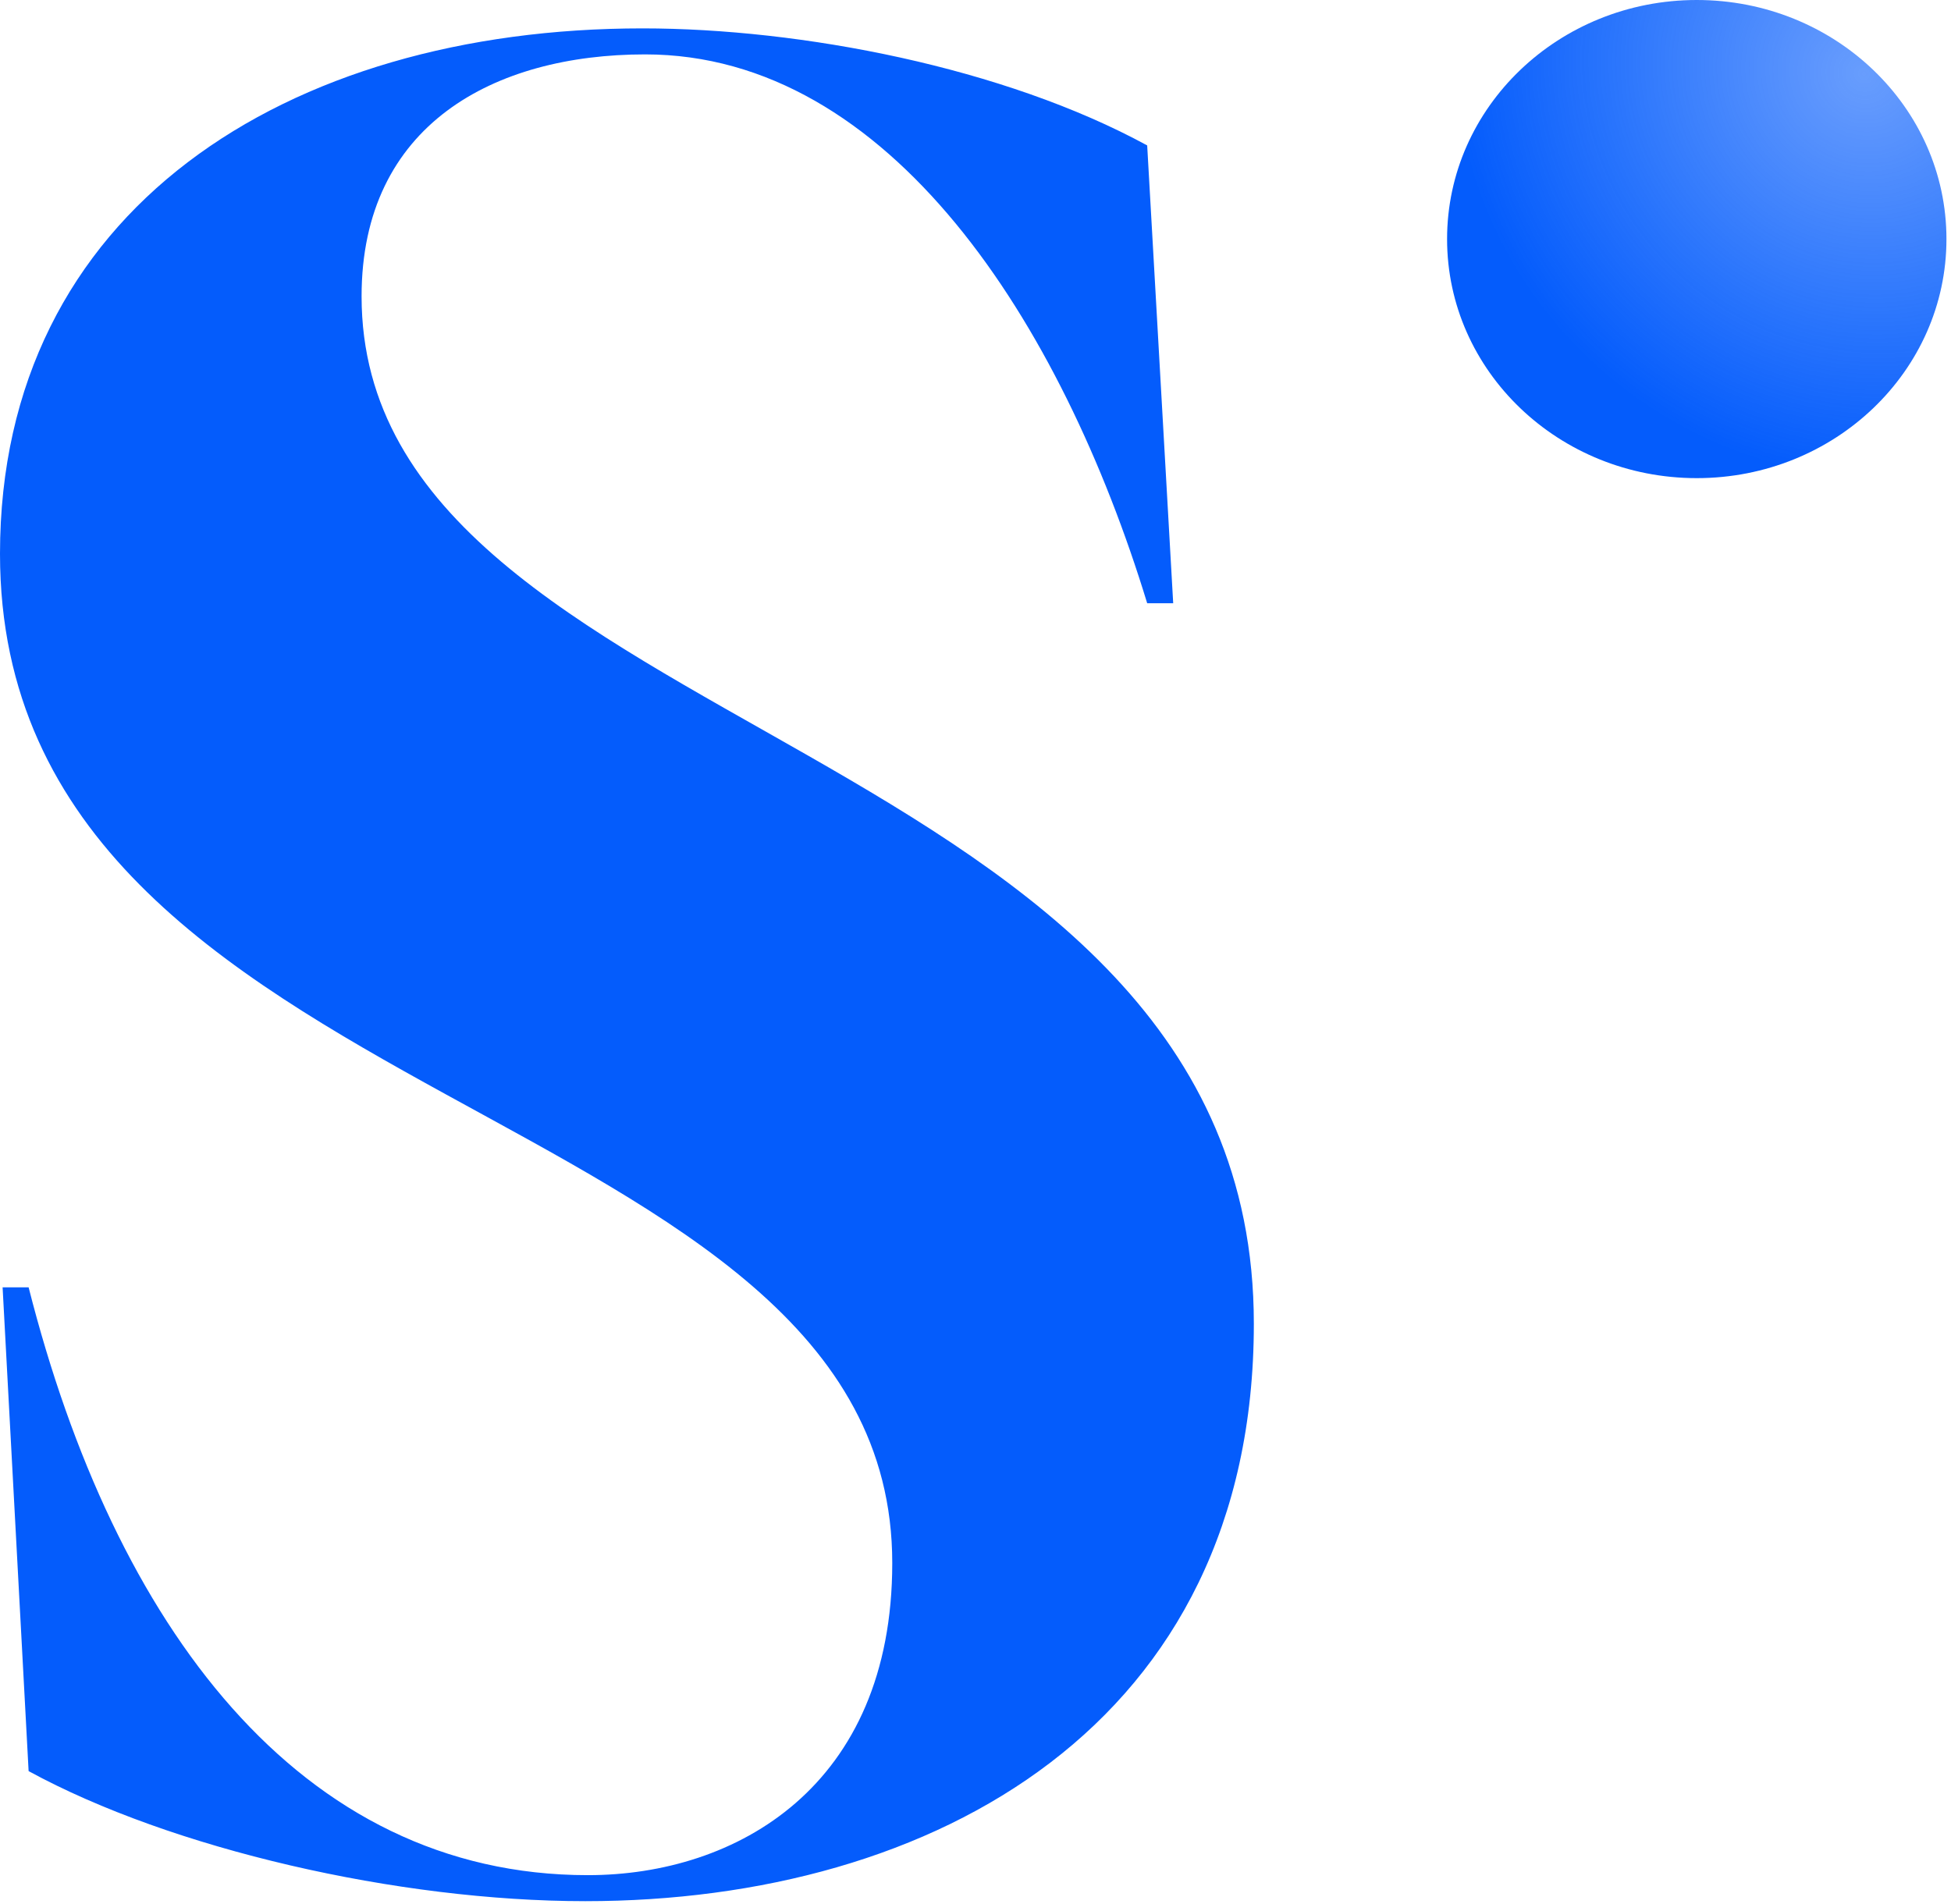 <svg width="42" height="41" fill="none" xmlns="http://www.w3.org/2000/svg">
    <ellipse cx="36.527" cy="5.147" rx="5.375" ry="5.147" fill="url(#paint0_radial)"/>
    <path d="M24.696 12.987h.56l-.56-9.856c-3.08-1.68-7.448-2.52-10.864-2.52C6.16.611 0 4.531 0 11.923c0 12.208 19.208 11.592 19.208 21.728 0 4.816-3.36 6.72-6.552 6.72-6.216 0-10.192-5.376-12.04-12.656h-.56l.56 10.416c3.08 1.68 7.952 2.8 11.984 2.8 7.504 0 14.392-3.808 14.392-12.432 0-12.712-19.208-12.544-19.208-22.12 0-3.696 2.856-5.208 6.104-5.208 5.264 0 8.96 5.768 10.808 11.816z" fill="#045CFC"/>
    <defs>
        <radialGradient id="paint0_radial" cx="0" cy="0" r="1" gradientUnits="userSpaceOnUse" gradientTransform="rotate(128.89 19.677 10.384) scale(8.546 9.026)">
            <stop stop-color="#045CFC" stop-opacity=".6"/>
            <stop offset="1" stop-color="#045CFC"/>
        </radialGradient>
    </defs>
</svg>
